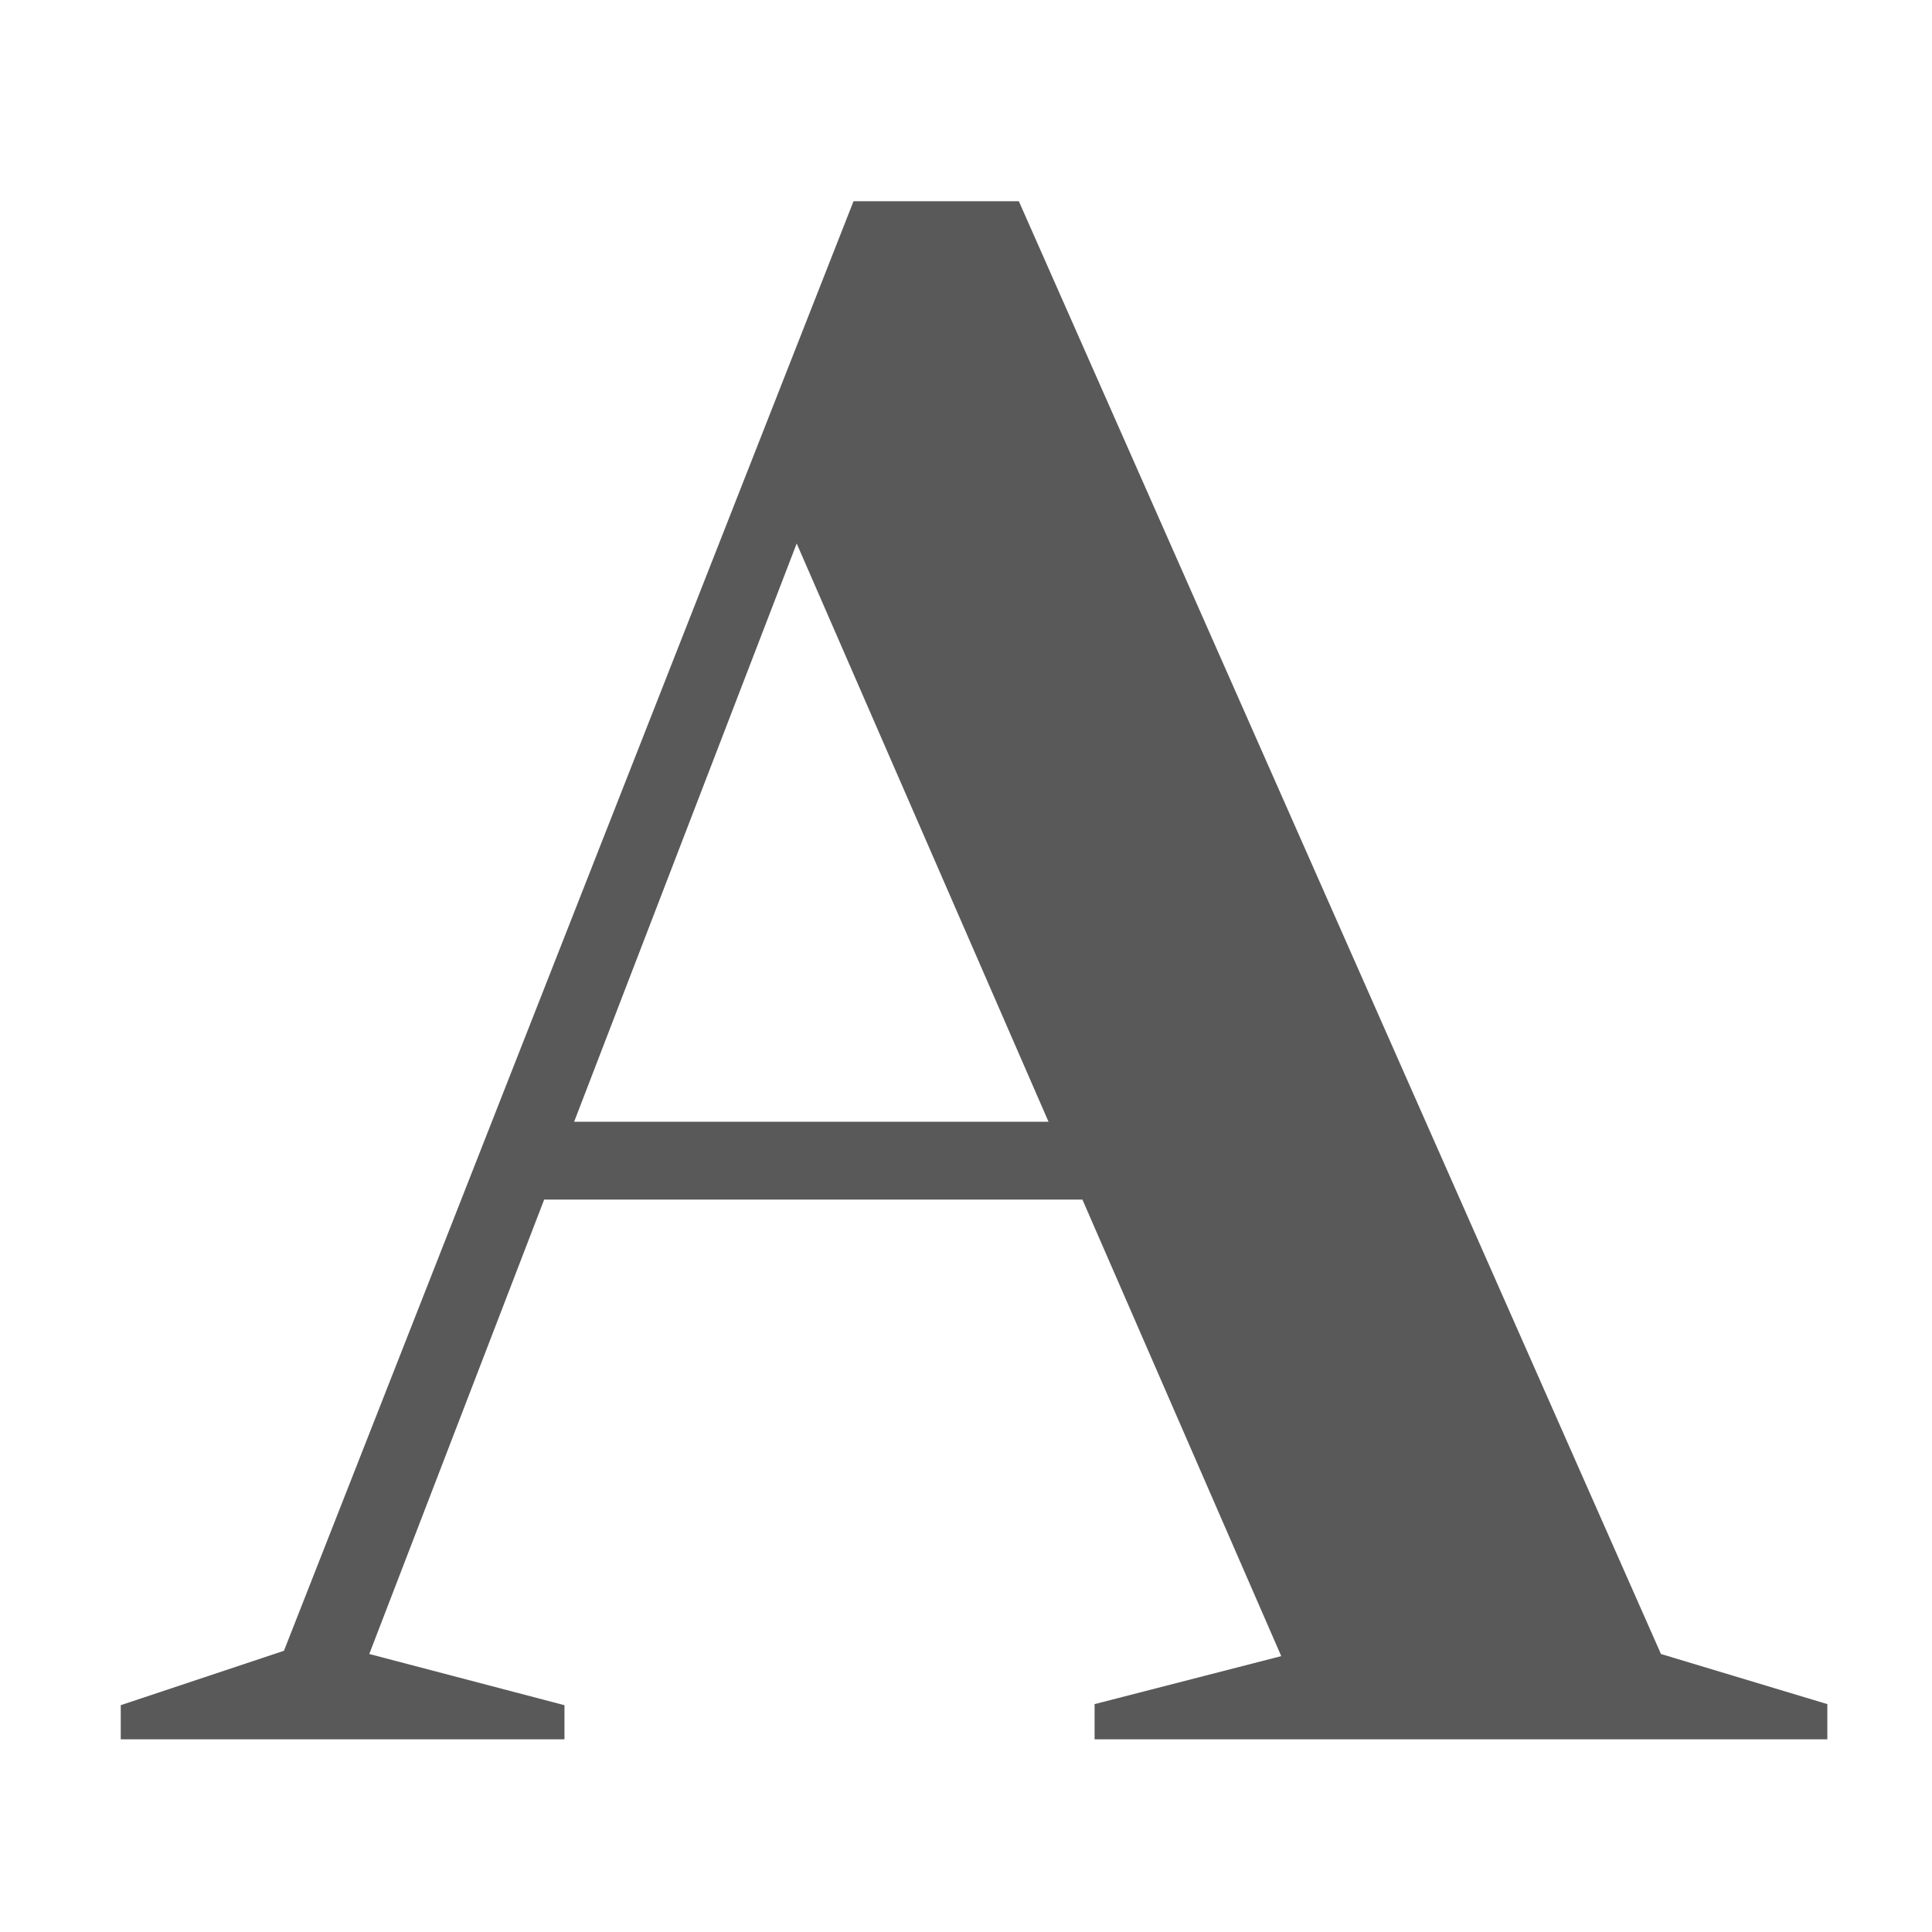 <svg width="96" height="96" viewBox="0 0 96 96" fill="none" xmlns="http://www.w3.org/2000/svg">
<path d="M24.762 59.608V55.739H62.18V59.608H24.762ZM82.532 82.186L90.8 84.677V86.426H54.389V84.677L63.664 82.292L38.436 24.363L41.033 23.25L18.349 82.186L28.048 84.73V86.426H6V84.73L14.109 82.027L42.411 10H50.626L82.532 82.186Z" fill="#595959"/>
</svg>
